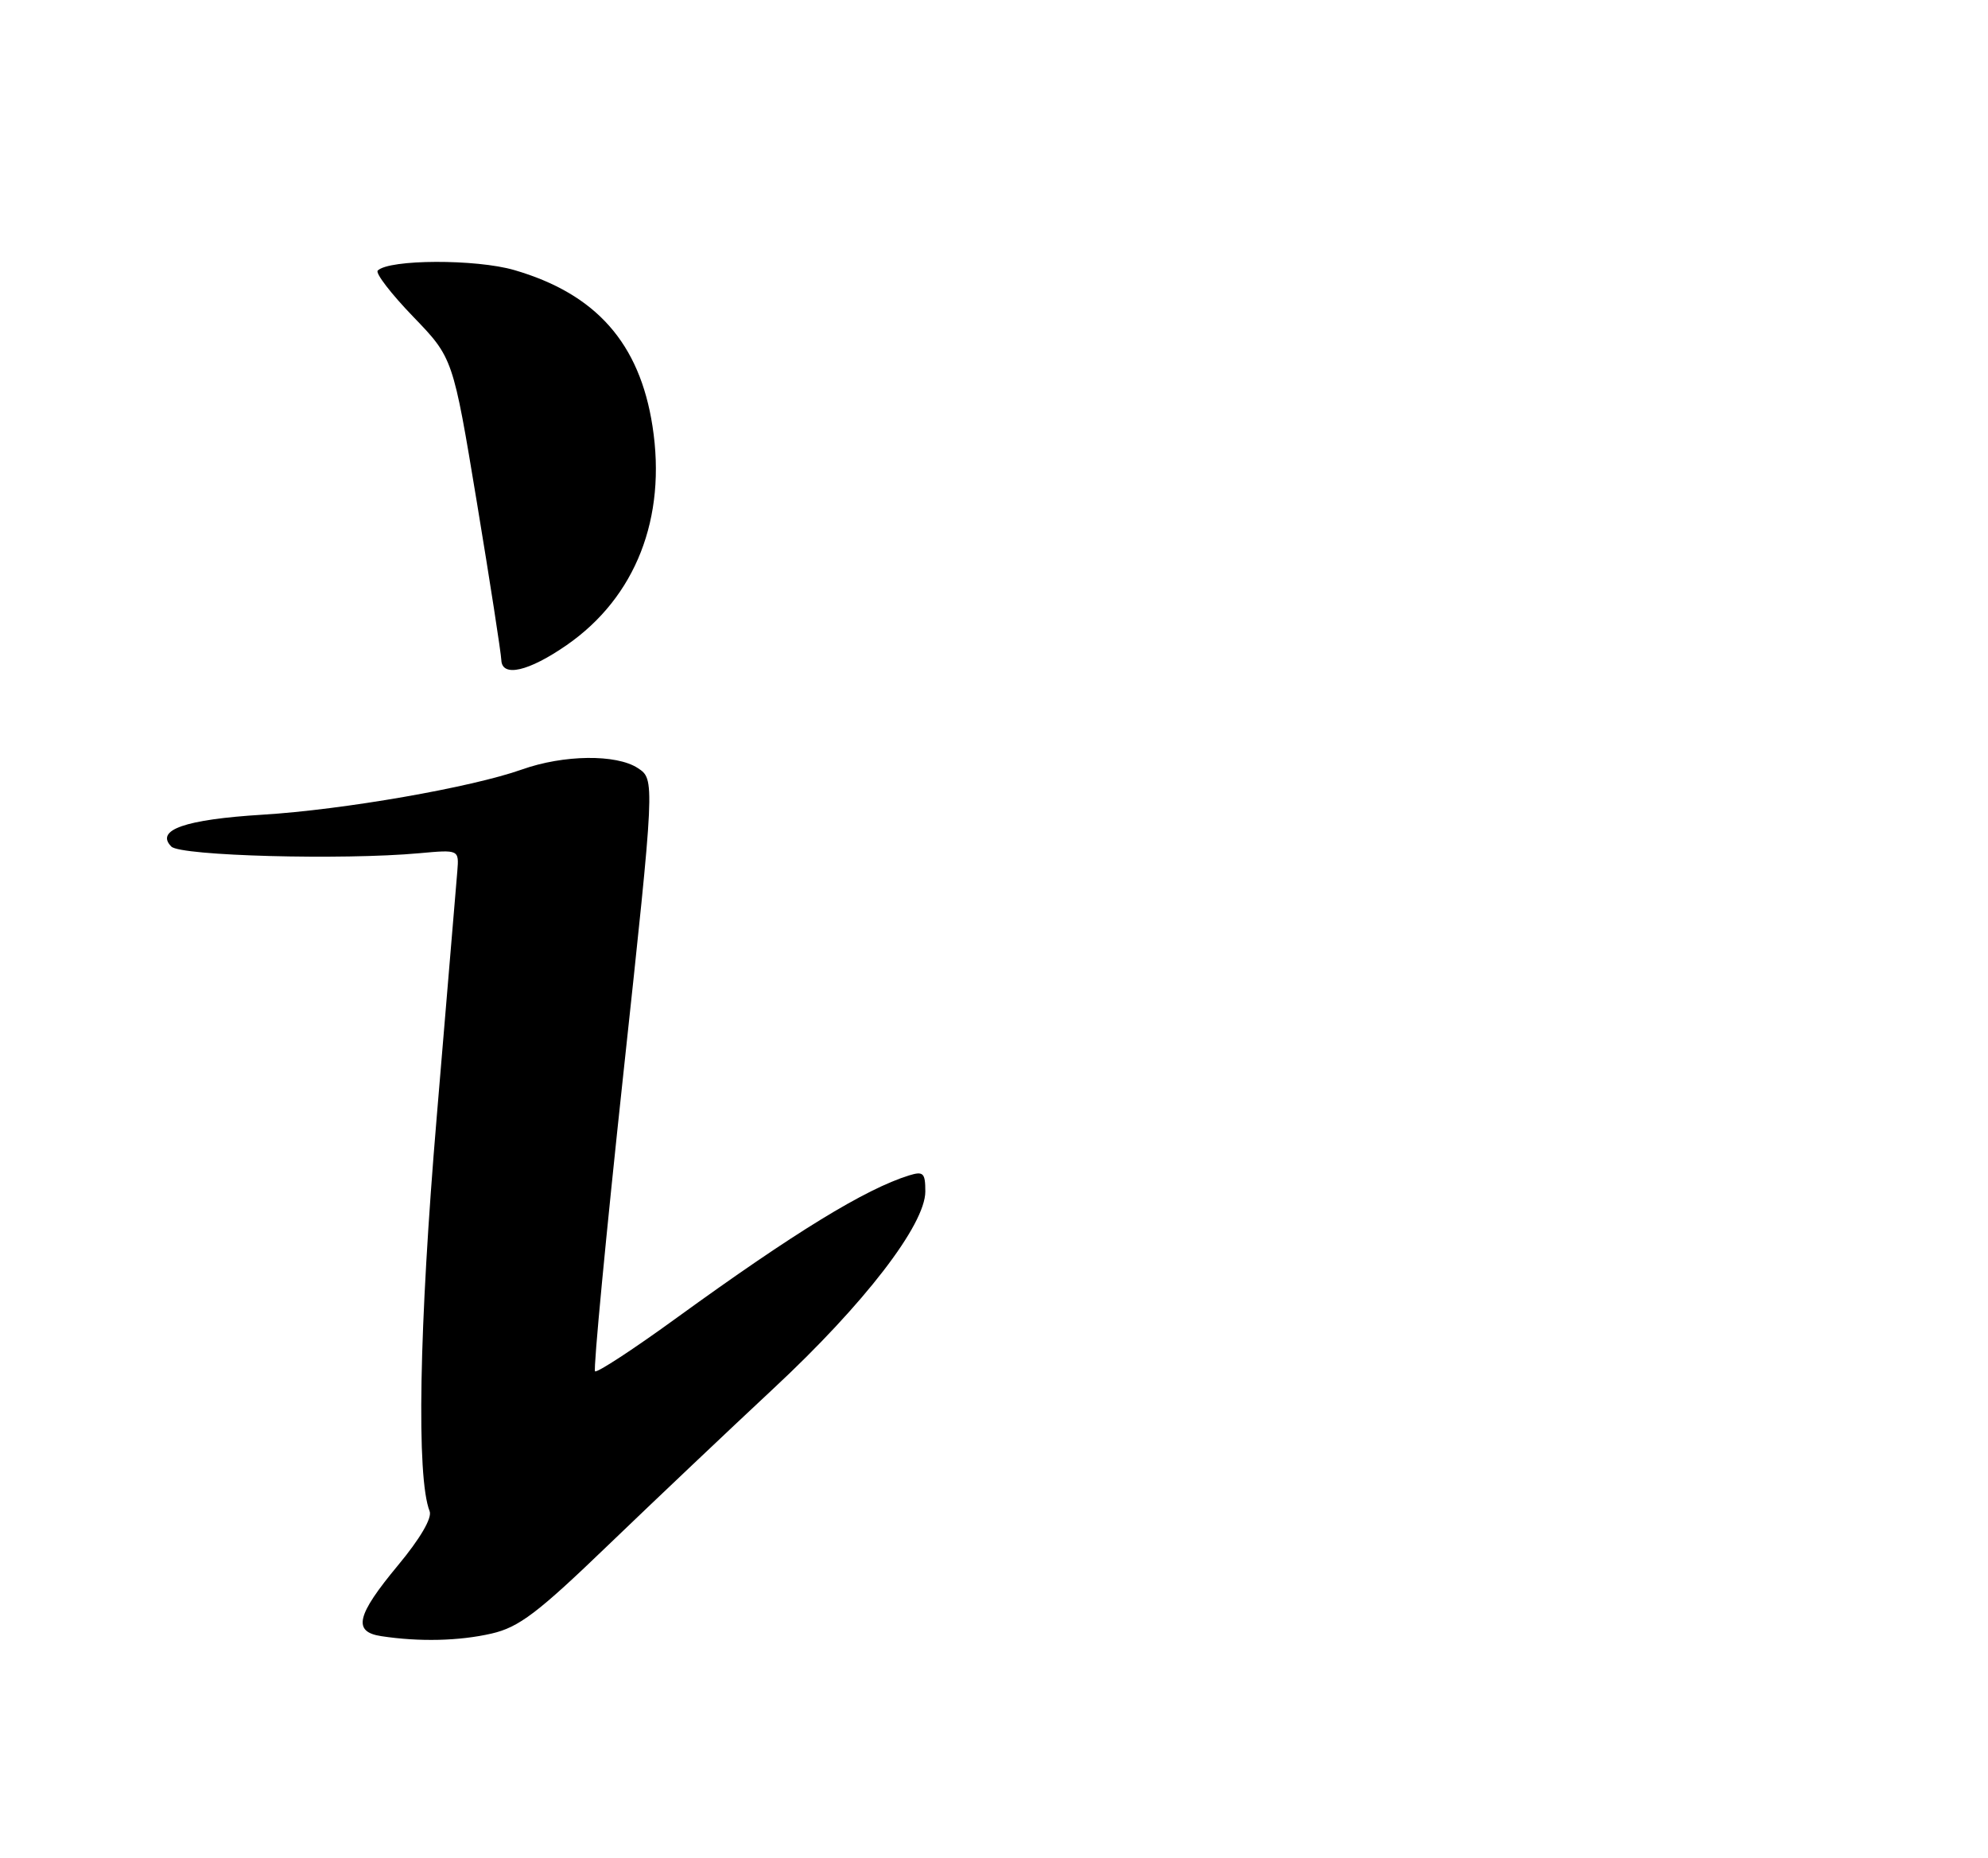 <?xml version="1.0" encoding="UTF-8" standalone="no"?>
<!DOCTYPE svg PUBLIC "-//W3C//DTD SVG 1.1//EN" "http://www.w3.org/Graphics/SVG/1.1/DTD/svg11.dtd" >
<svg xmlns="http://www.w3.org/2000/svg" xmlns:xlink="http://www.w3.org/1999/xlink" version="1.1" viewBox="0 0 275 257">
 <g >
 <path fill="currentColor"
d=" M 68.00 225.92 C 71.78 225.05 74.36 223.10 84.13 213.69 C 90.53 207.54 100.83 197.78 107.03 192.00 C 119.55 180.34 128.00 169.37 128.00 164.78 C 128.00 162.22 127.73 161.95 125.75 162.56 C 119.72 164.43 109.87 170.46 93.64 182.23 C 87.67 186.57 82.57 189.90 82.31 189.65 C 82.06 189.39 83.82 170.87 86.23 148.49 C 90.61 107.79 90.61 107.79 88.22 106.22 C 85.25 104.28 77.97 104.37 72.20 106.42 C 65.22 108.90 47.49 111.99 36.34 112.67 C 25.59 113.33 21.43 114.78 23.70 117.08 C 24.97 118.37 47.37 118.97 58.00 118.00 C 63.50 117.50 63.50 117.50 63.26 120.50 C 63.13 122.15 61.85 137.45 60.41 154.50 C 57.96 183.55 57.59 204.33 59.43 209.00 C 59.80 209.93 58.11 212.81 55.04 216.50 C 49.30 223.41 48.76 225.68 52.75 226.28 C 58.00 227.08 63.52 226.95 68.00 225.92 Z  M 78.40 89.21 C 87.93 82.60 92.23 71.64 90.26 58.94 C 88.48 47.45 82.45 40.64 71.14 37.35 C 65.85 35.81 53.81 35.85 52.25 37.42 C 51.90 37.77 54.10 40.63 57.14 43.78 C 62.66 49.50 62.66 49.50 65.97 69.50 C 67.79 80.50 69.31 90.31 69.35 91.30 C 69.45 93.71 73.14 92.86 78.40 89.21 Z "/>
</g>
</svg>